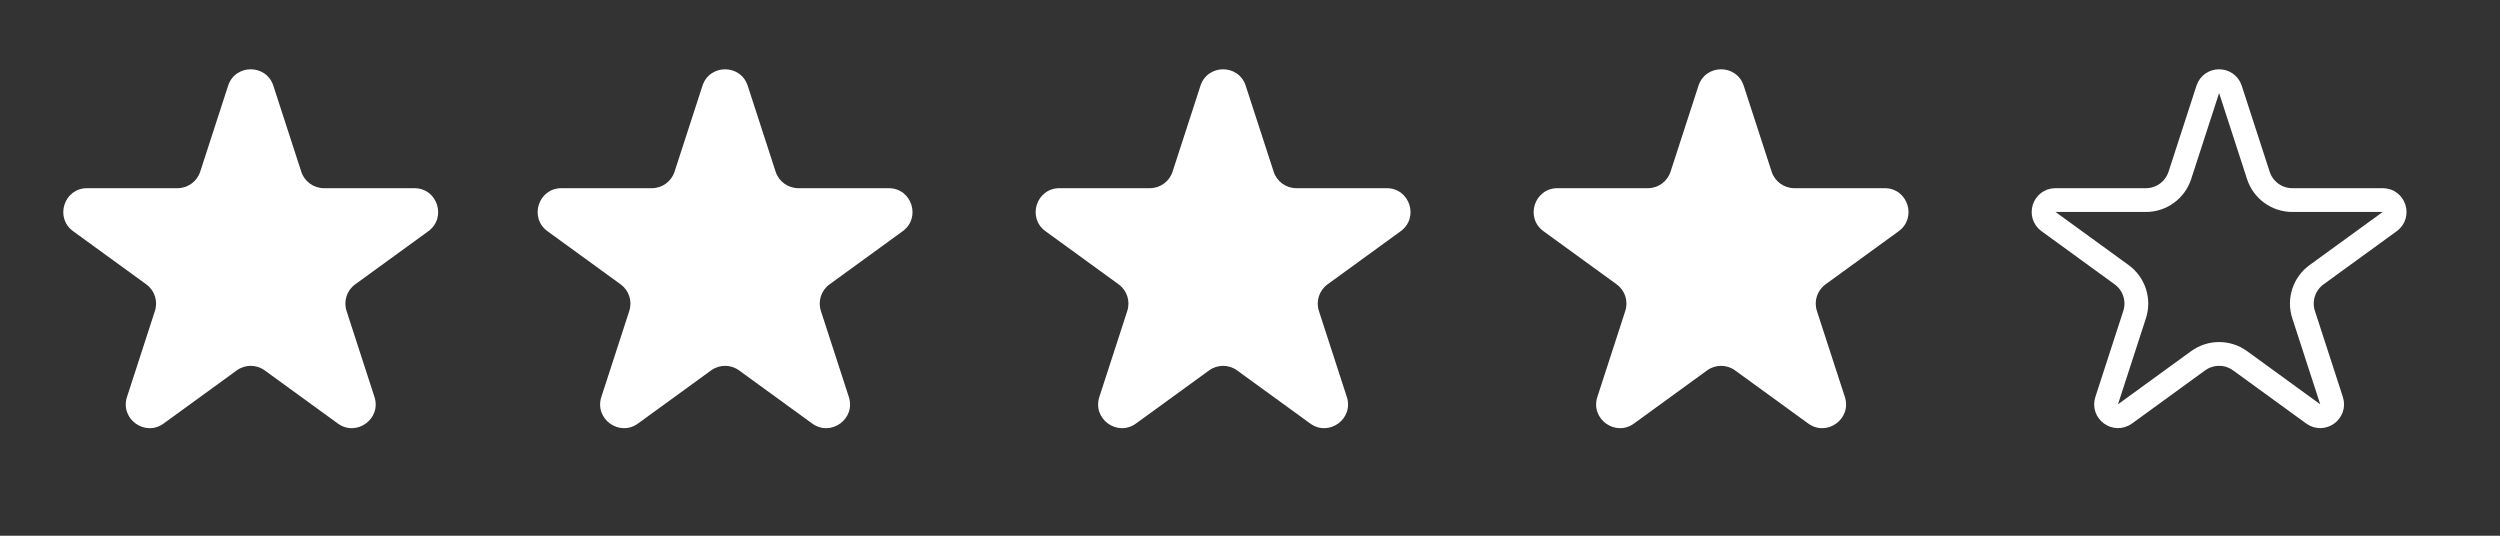 <svg width="70" height="15" viewBox="0 0 70 15" fill="none" xmlns="http://www.w3.org/2000/svg">
<rect x="0" y="0" width="70" height="15" fill="#333333" stroke="none"/>
<path d="M6.387 2.401C6.586 1.787 7.455 1.787 7.654 2.401L8.436 4.809C8.525 5.083 8.781 5.269 9.07 5.269H11.602C12.247 5.269 12.515 6.094 11.993 6.474L9.945 7.962C9.711 8.131 9.614 8.432 9.703 8.706L10.485 11.114C10.685 11.728 9.982 12.238 9.46 11.859L7.412 10.371C7.179 10.201 6.862 10.201 6.629 10.371L4.581 11.859C4.059 12.238 3.356 11.728 3.556 11.114L4.338 8.706C4.427 8.432 4.33 8.131 4.096 7.962L2.048 6.474C1.526 6.094 1.794 5.269 2.439 5.269H4.971C5.26 5.269 5.515 5.083 5.605 4.809L6.387 2.401Z" fill="white"/>
<path d="M19.669 2.401C19.869 1.787 20.737 1.787 20.936 2.401L21.718 4.809C21.808 5.083 22.063 5.269 22.352 5.269H24.884C25.529 5.269 25.797 6.094 25.275 6.474L23.227 7.962C22.993 8.131 22.896 8.432 22.985 8.706L23.767 11.114C23.967 11.728 23.264 12.238 22.742 11.859L20.694 10.371C20.461 10.201 20.145 10.201 19.911 10.371L17.863 11.859C17.341 12.238 16.638 11.728 16.838 11.114L17.62 8.706C17.709 8.432 17.612 8.131 17.378 7.962L15.33 6.474C14.808 6.094 15.076 5.269 15.721 5.269H18.253C18.542 5.269 18.798 5.083 18.887 4.809L19.669 2.401Z" fill="white"/>
<path d="M33.613 2.401C33.813 1.787 34.681 1.787 34.88 2.401L35.663 4.809C35.752 5.083 36.007 5.269 36.296 5.269H38.828C39.473 5.269 39.741 6.094 39.219 6.474L37.171 7.962C36.938 8.131 36.84 8.432 36.929 8.706L37.711 11.114C37.911 11.728 37.209 12.238 36.687 11.859L34.638 10.371C34.405 10.201 34.089 10.201 33.855 10.371L31.807 11.859C31.285 12.238 30.582 11.728 30.782 11.114L31.564 8.706C31.653 8.432 31.556 8.131 31.322 7.962L29.274 6.474C28.752 6.094 29.02 5.269 29.666 5.269H32.197C32.486 5.269 32.742 5.083 32.831 4.809L33.613 2.401Z" fill="white"/>
<path d="M47.557 2.401C47.757 1.787 48.625 1.787 48.824 2.401L49.607 4.809C49.696 5.083 49.952 5.269 50.24 5.269H52.772C53.417 5.269 53.685 6.094 53.163 6.474L51.115 7.962C50.882 8.131 50.784 8.432 50.873 8.706L51.656 11.114C51.855 11.728 51.153 12.238 50.631 11.859L48.582 10.371C48.349 10.201 48.033 10.201 47.799 10.371L45.751 11.859C45.229 12.238 44.527 11.728 44.726 11.114L45.508 8.706C45.598 8.432 45.5 8.131 45.267 7.962L43.218 6.474C42.696 6.094 42.964 5.269 43.61 5.269H46.142C46.43 5.269 46.686 5.083 46.775 4.809L47.557 2.401Z" fill="white"/>
<path d="M62.452 2.503L63.234 4.911C63.368 5.323 63.751 5.602 64.184 5.602H66.716C67.039 5.602 67.173 6.015 66.912 6.204L64.864 7.692C64.513 7.947 64.367 8.398 64.501 8.809L65.283 11.217C65.383 11.524 65.031 11.779 64.771 11.59L62.722 10.101C62.372 9.847 61.898 9.847 61.548 10.101L59.499 11.59C59.238 11.779 58.887 11.524 58.987 11.217L59.769 8.809C59.903 8.398 59.757 7.947 59.406 7.692L57.358 6.204C57.097 6.015 57.231 5.602 57.554 5.602H60.086C60.519 5.602 60.902 5.323 61.036 4.911L61.818 2.503C61.918 2.197 62.352 2.197 62.452 2.503Z" stroke="white" stroke-width="0.666"/>
</svg>
